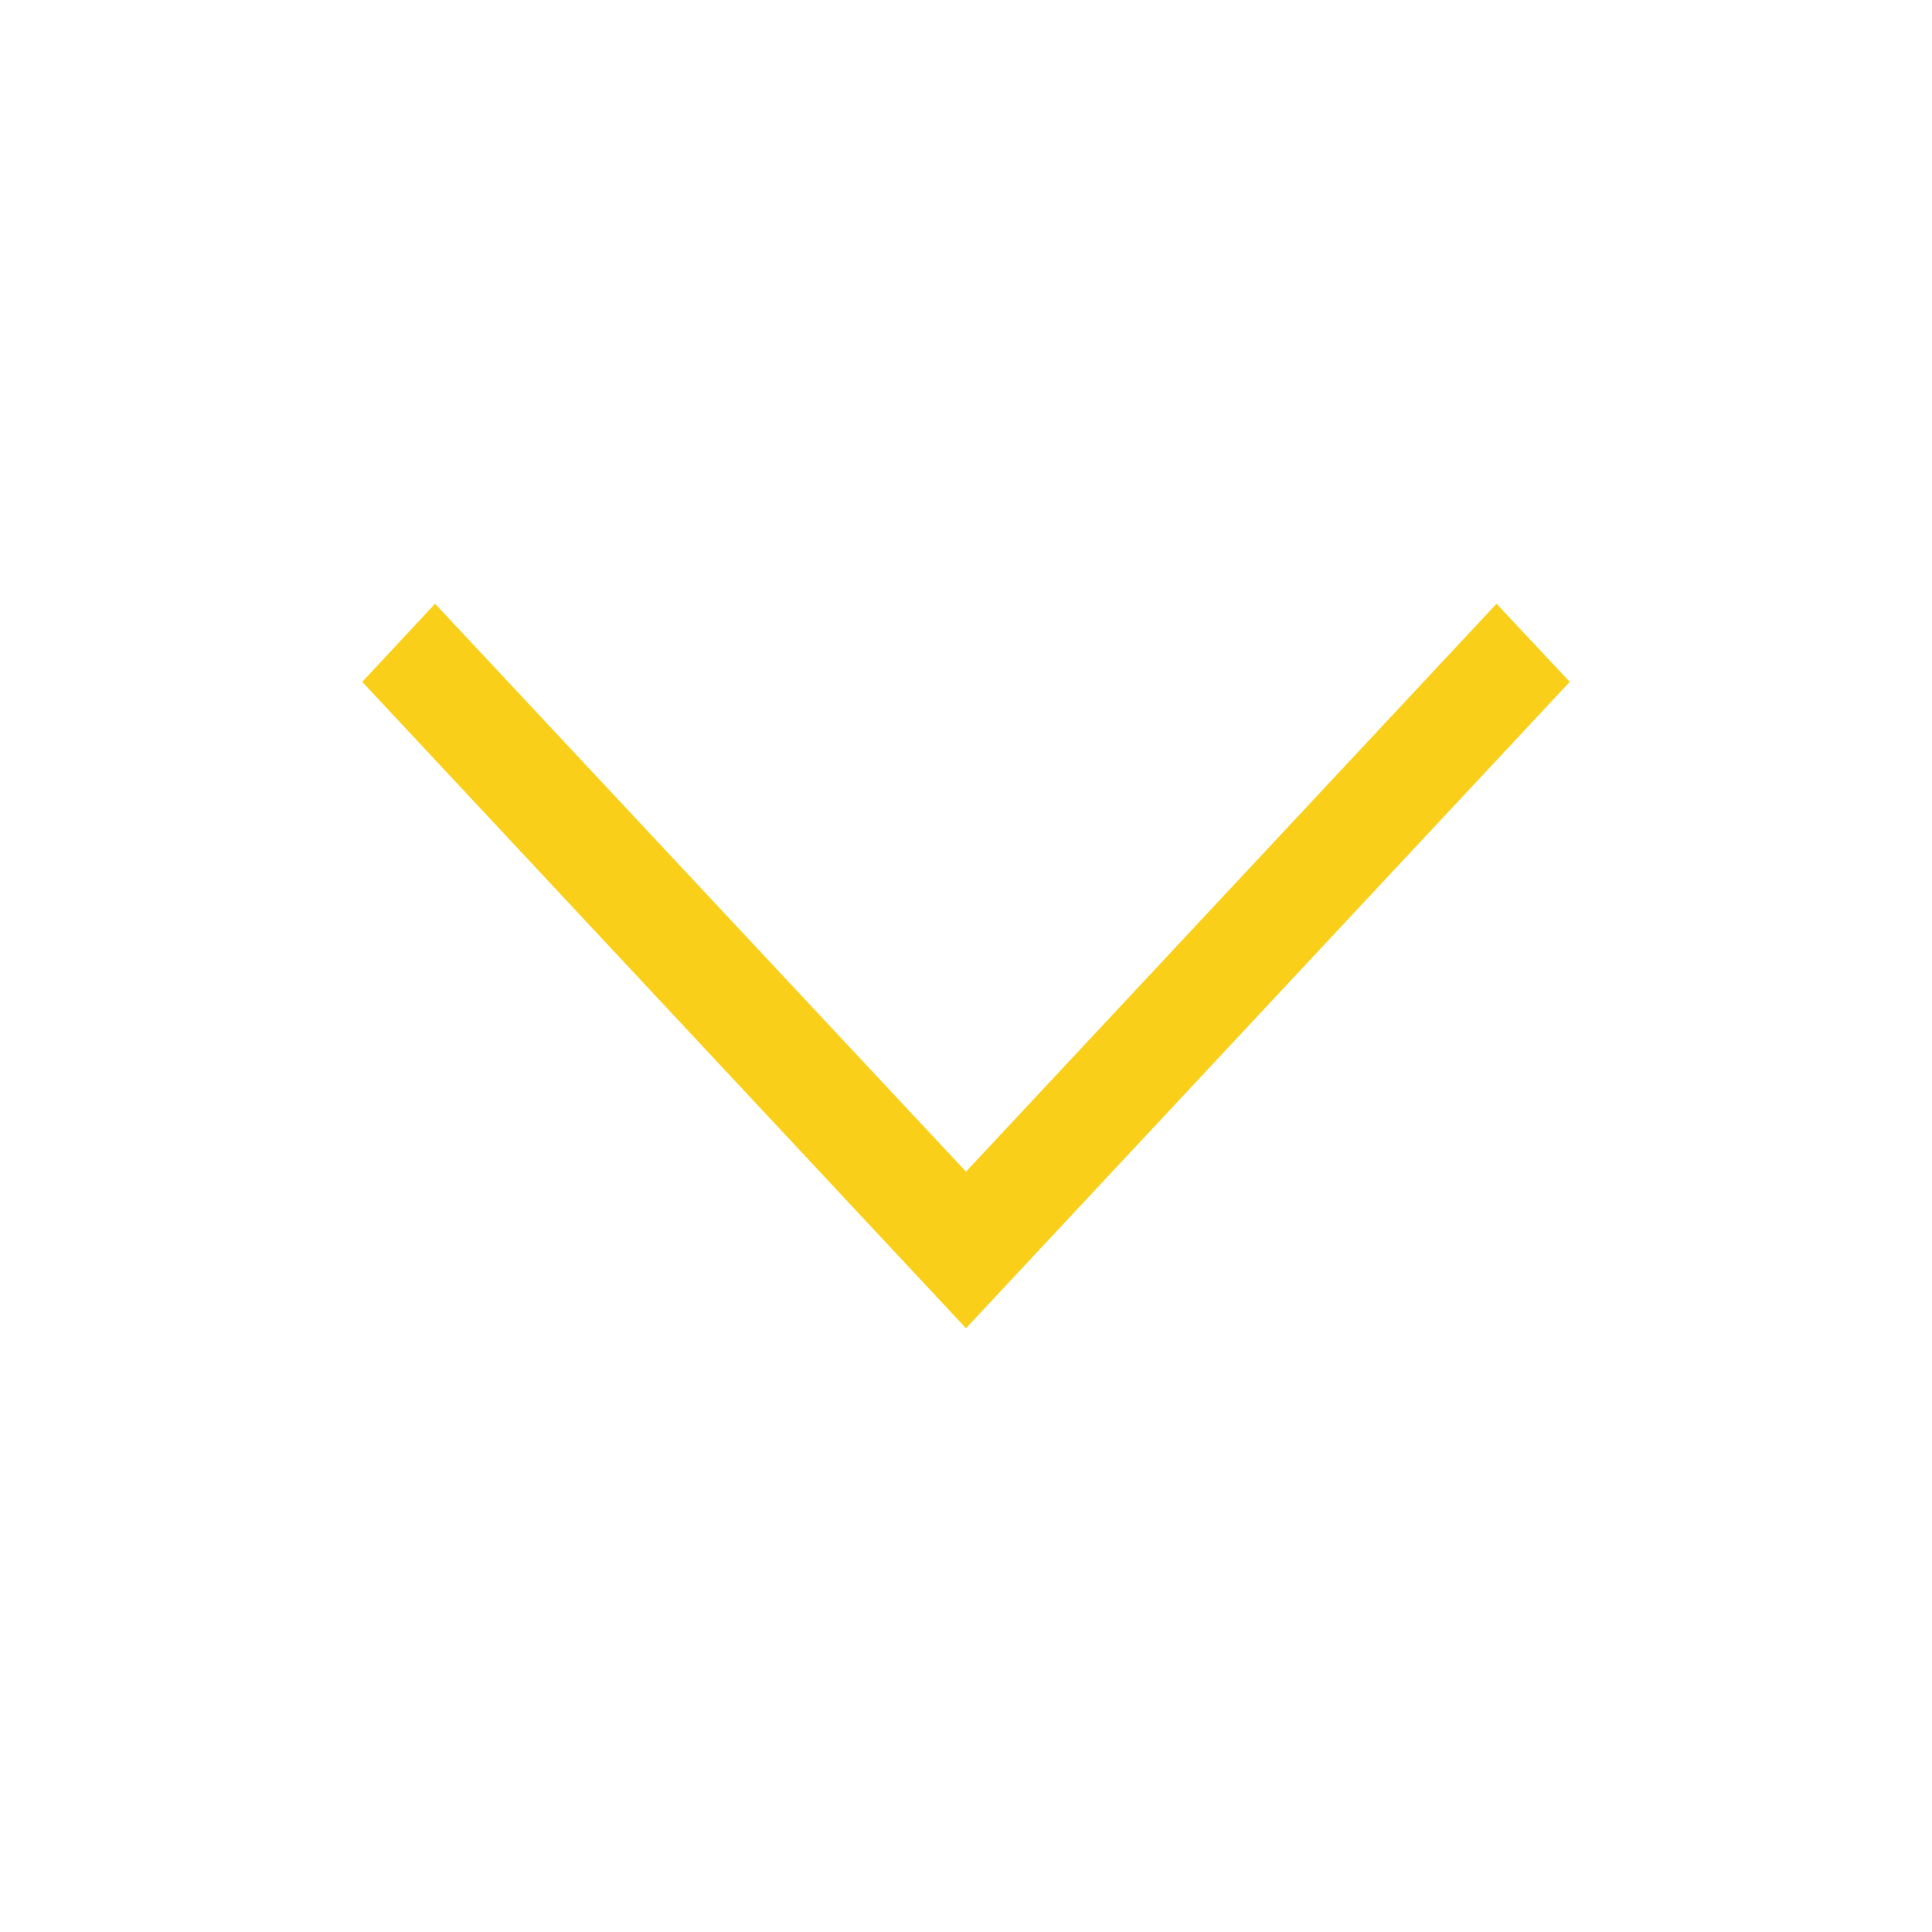 <?xml version="1.0" encoding="utf-8"?>
<!-- Generator: Adobe Illustrator 19.0.0, SVG Export Plug-In . SVG Version: 6.00 Build 0)  -->
<svg version="1.1" id="Layer_1" xmlns="http://www.w3.org/2000/svg" xmlns:xlink="http://www.w3.org/1999/xlink" x="0px" y="0px"
	 viewBox="188 -188 512 512" style="enable-background:new 188 -188 512 512;" xml:space="preserve">
<style type="text/css">
	.st0{fill:#FACF19;}
</style>
<polygon class="st0" points="584.6,-28 604,-7.3 444,164 284,-7.3 303.3,-28 444,122.5 "/>
</svg>
